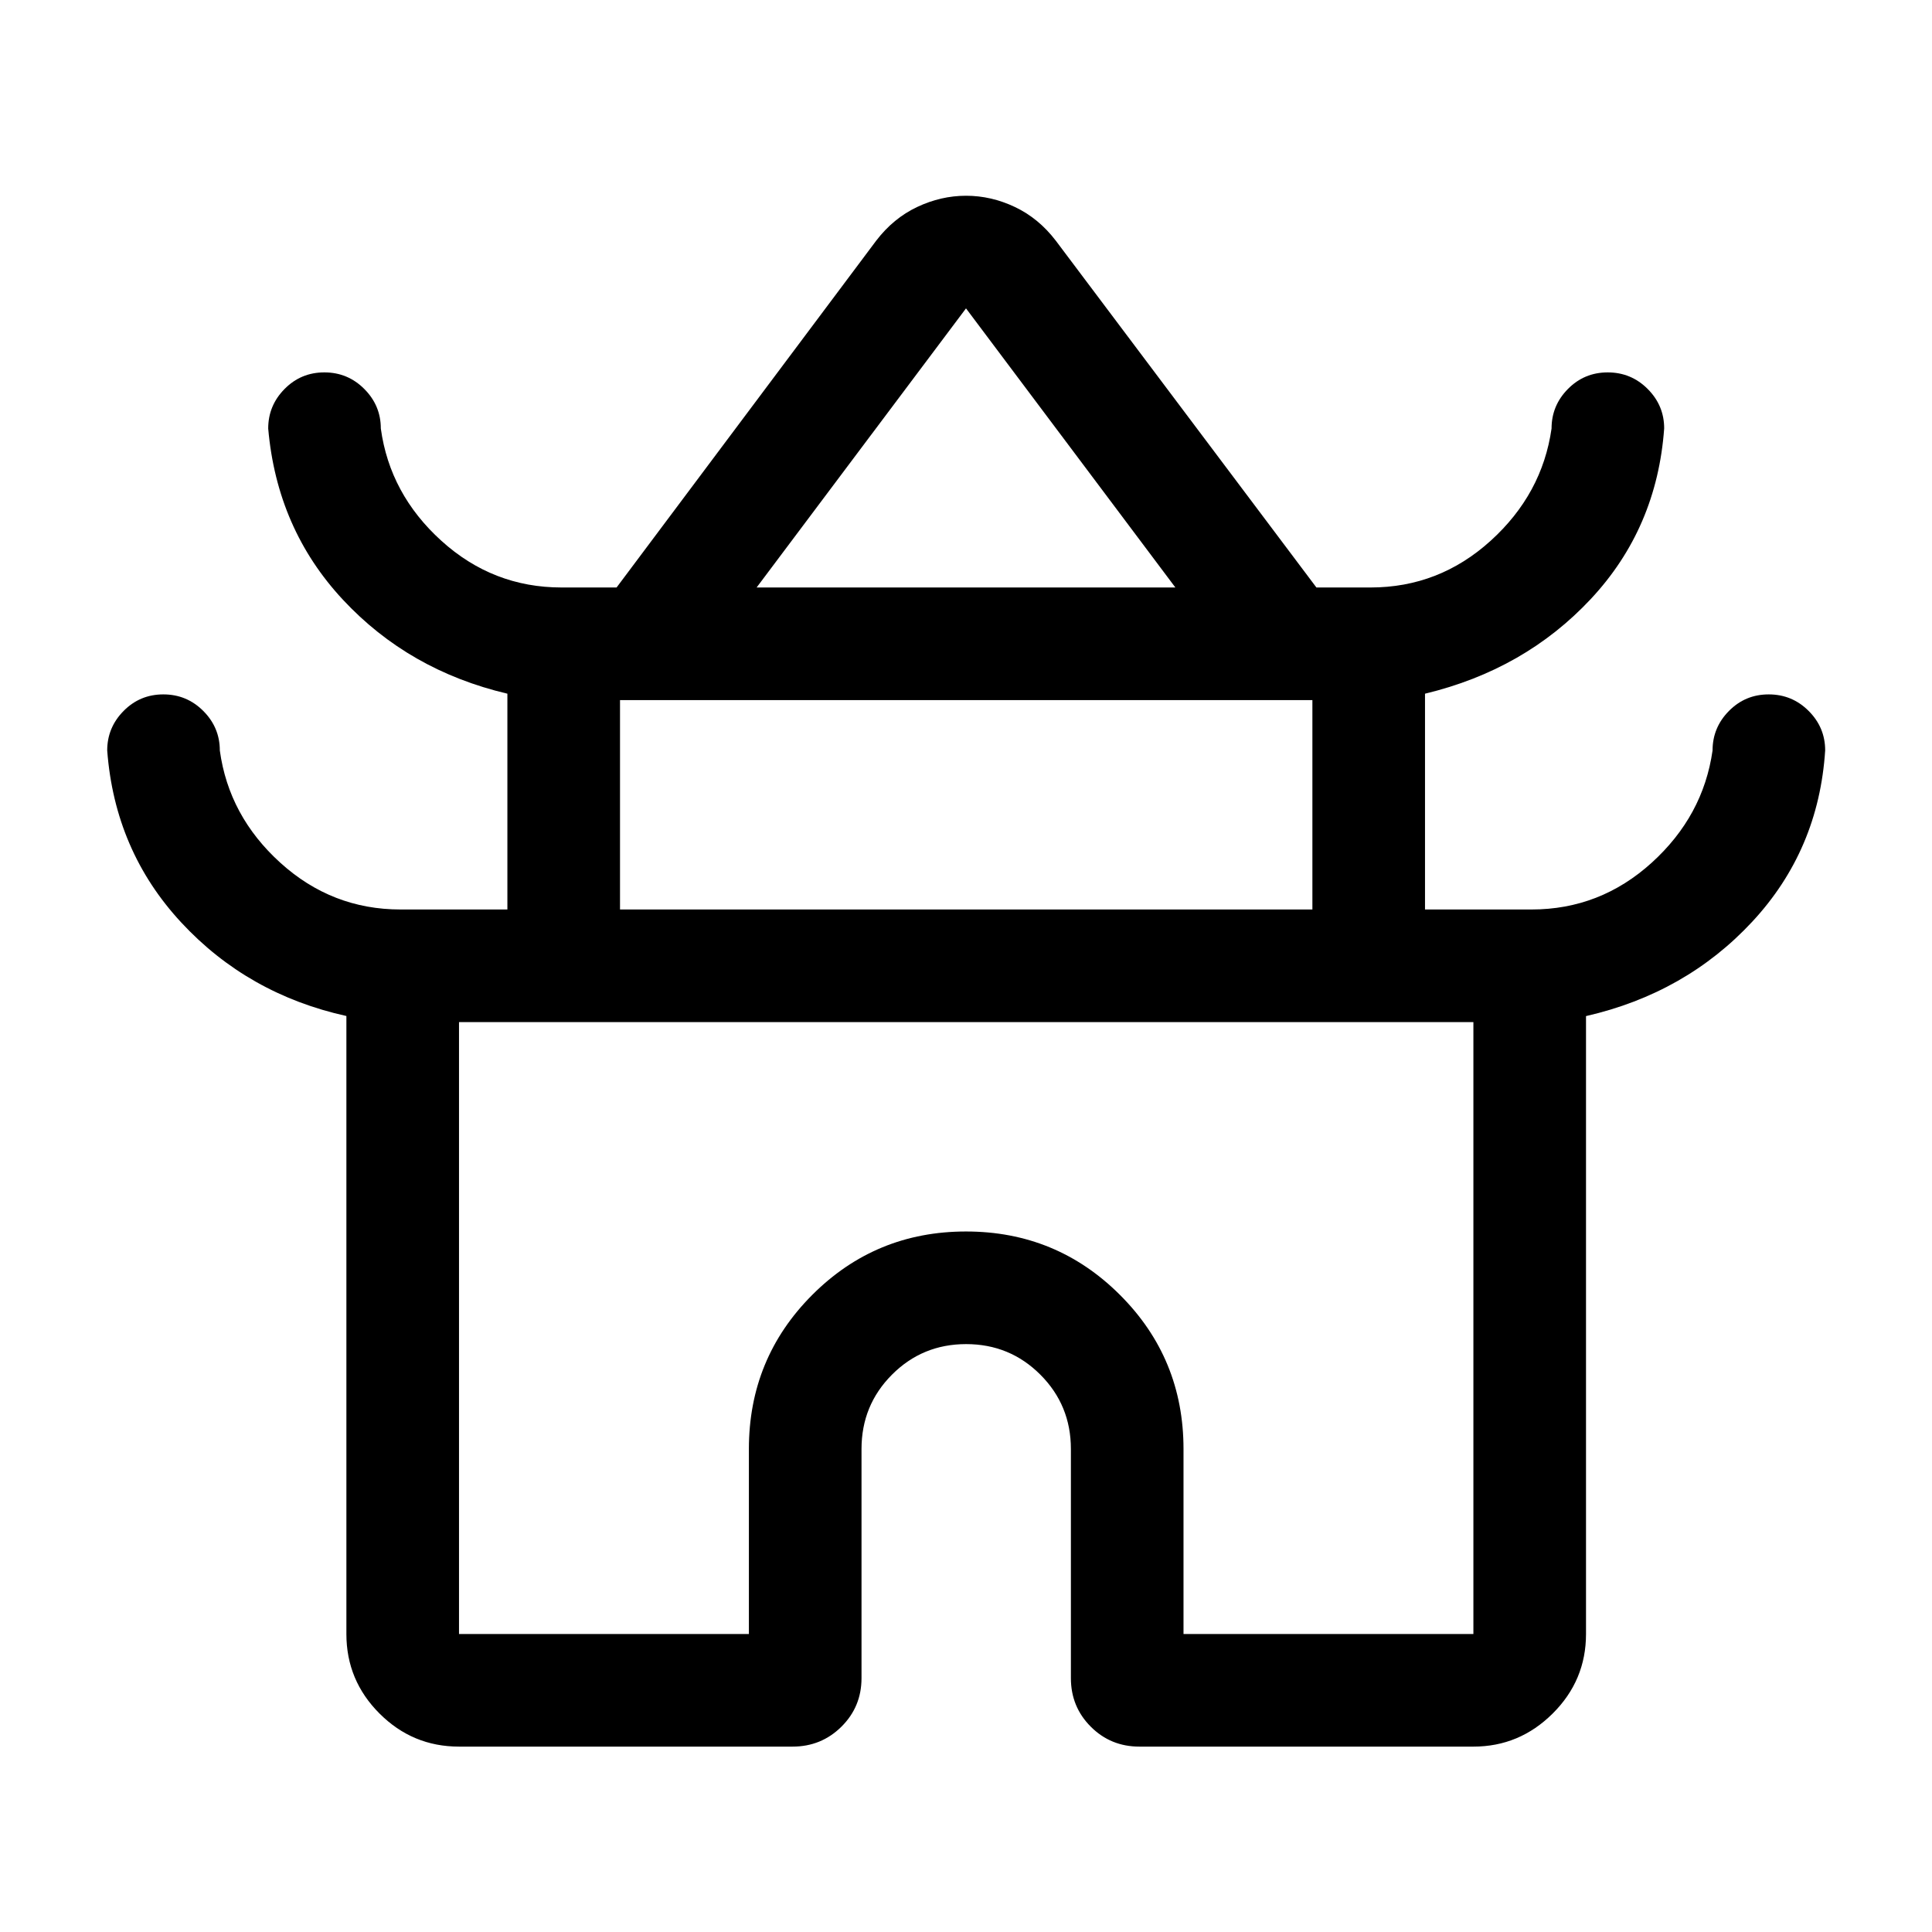 <svg xmlns="http://www.w3.org/2000/svg" height="24" viewBox="0 -960 960 960" width="24"><path d="M172.12-148.08v-307.07q-49-10.85-82.04-46.45-33.04-35.59-36.81-85.48 0-11.41 8.13-19.64 8.13-8.24 19.77-8.24 11.64 0 19.85 8.24 8.21 8.23 8.21 19.64 4.46 32.58 30.08 55.79 25.62 23.21 59.69 23.21h53.12v-107.23q-48.98-11.54-81.74-46.71t-37.11-85.06q0-11.41 8.13-19.64 8.13-8.24 19.77-8.24 11.64 0 19.85 8.24 8.21 8.23 8.21 19.64 4.46 32.58 30.08 55.79 25.62 23.21 59.69 23.21h27.38l129.01-172.34q8.55-11.16 20.35-16.73 11.8-5.58 24.29-5.58 12.5 0 24.26 5.58 11.77 5.57 20.32 16.73l129.51 172.34H681q34.07 0 59.69-23.21 25.62-23.21 30.27-55.79 0-11.41 8.13-19.64 8.13-8.24 19.77-8.24 11.64 0 19.85 8.22 8.21 8.21 8.21 19.6-3.57 49.56-36.42 84.74-32.85 35.17-82.42 47.09v107.23H761q34.07 0 59.69-23.21 25.62-23.21 30.27-55.79 0-11.41 8.13-19.64 8.13-8.24 19.77-8.24 11.64 0 19.85 8.22 8.21 8.21 8.21 19.6-3.19 49.56-36.23 85.12t-82.61 46.91v307.03q0 23.06-16.55 39.51-16.54 16.45-39.41 16.45H566.15q-14.25 0-24.14-9.89t-9.89-24.14V-240q0-21.75-15.17-36.93-15.17-15.19-36.89-15.19-21.71 0-36.85 15.19-15.13 15.18-15.13 36.93v113.85q0 14.25-9.99 24.14t-24.24 9.89H228.08q-23.06 0-39.51-16.45t-16.45-39.51Zm203.84-520h208.08L480-806.77 375.96-668.08Zm-67.88 160h344.04v-104.04H308.08v104.04Zm-80 360h144.04V-240q0-45.03 31.46-76.55 31.47-31.53 76.43-31.53 44.95 0 76.51 31.53 31.56 31.52 31.56 76.55v91.92h144.04v-304.04H228.08v304.04ZM480-452.12Zm.5-215.96Zm-.5 160Z"/></svg>